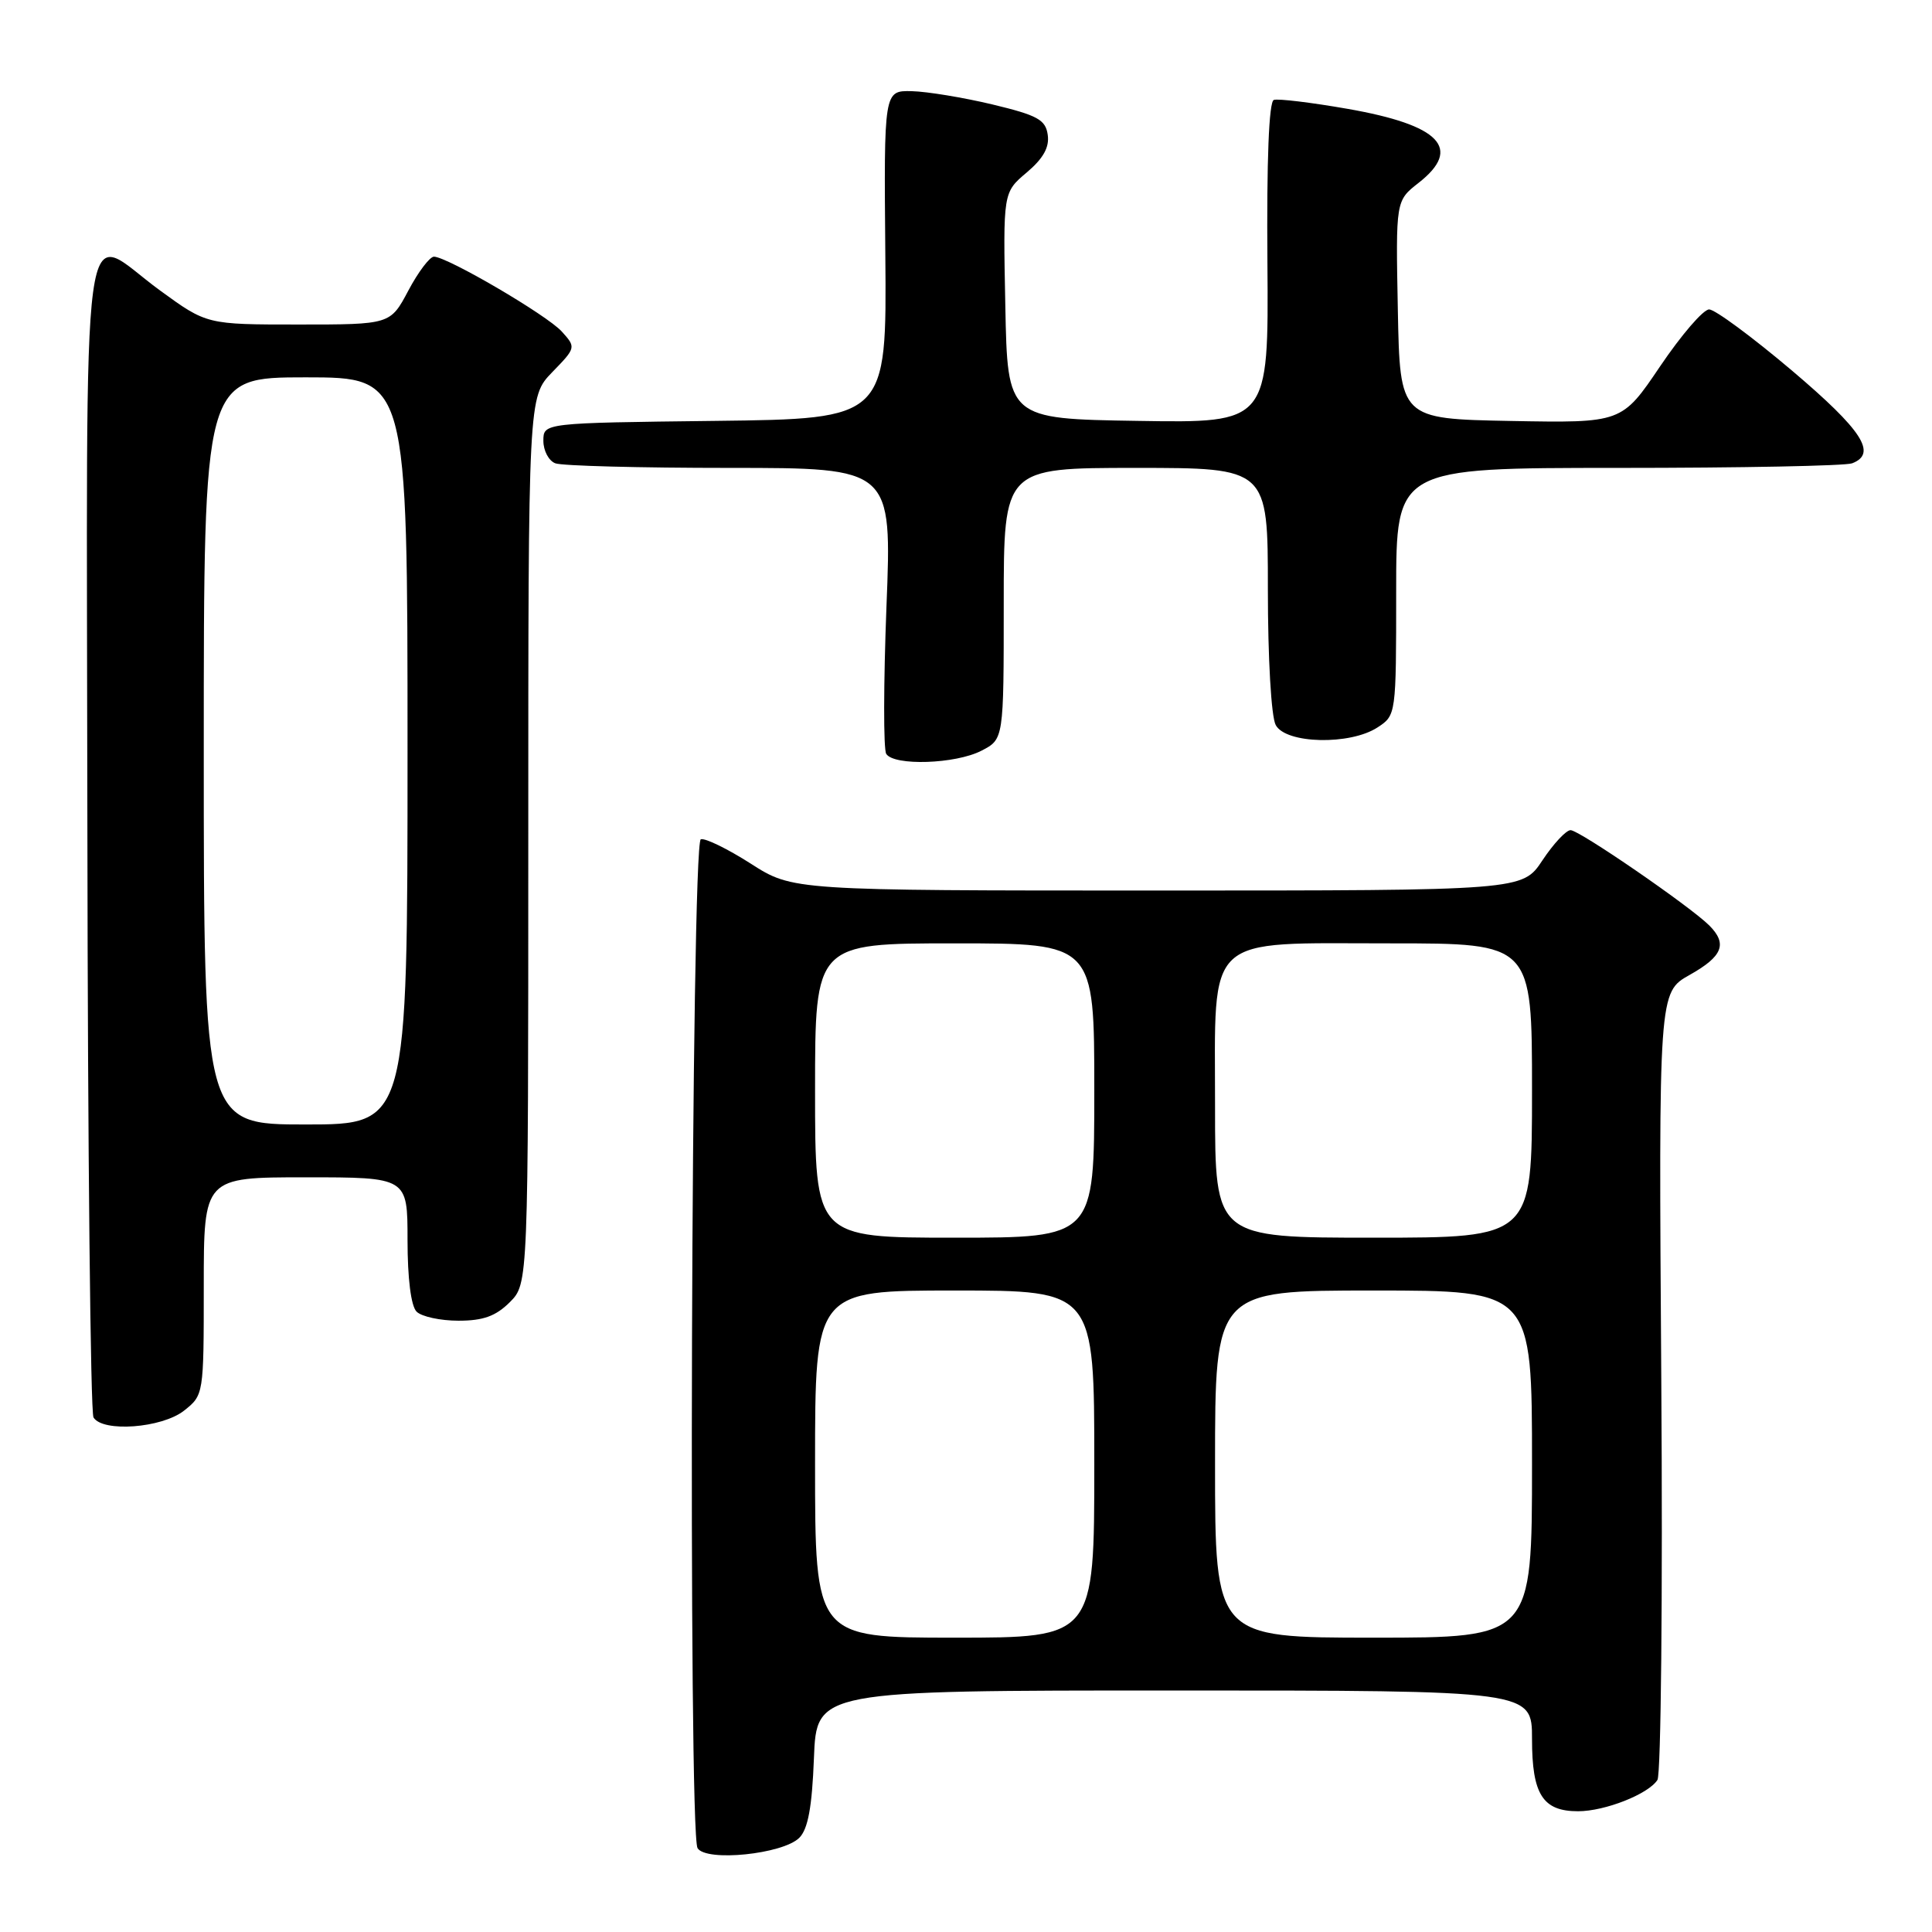 <?xml version="1.0" encoding="UTF-8" standalone="no"?>
<!DOCTYPE svg PUBLIC "-//W3C//DTD SVG 1.1//EN" "http://www.w3.org/Graphics/SVG/1.1/DTD/svg11.dtd" >
<svg xmlns="http://www.w3.org/2000/svg" xmlns:xlink="http://www.w3.org/1999/xlink" version="1.1" viewBox="0 0 256 256">
 <g >
 <path fill="currentColor"
d=" M 105.91 243.52 C 107.06 242.37 107.60 239.47 107.85 232.97 C 108.20 224.00 108.20 224.00 155.60 224.00 C 203.00 224.00 203.00 224.00 203.00 230.43 C 203.00 237.77 204.42 240.00 209.10 240.00 C 212.66 240.00 218.42 237.73 219.62 235.85 C 220.09 235.11 220.33 211.32 220.13 182.99 C 219.78 131.49 219.78 131.49 223.89 129.18 C 228.27 126.72 228.92 125.07 226.49 122.63 C 223.95 120.10 209.27 110.00 208.11 110.00 C 207.52 110.00 205.84 111.80 204.38 114.00 C 201.73 118.00 201.73 118.00 153.39 118.00 C 105.04 118.00 105.04 118.00 99.47 114.43 C 96.40 112.47 93.43 111.02 92.86 111.21 C 91.59 111.64 91.17 242.84 92.43 244.89 C 93.57 246.73 103.73 245.69 105.91 243.52 Z  M 24.37 186.93 C 26.99 184.86 27.00 184.82 27.00 170.43 C 27.00 156.00 27.00 156.00 40.50 156.00 C 54.00 156.00 54.00 156.00 54.00 164.30 C 54.00 169.42 54.46 173.06 55.20 173.80 C 55.86 174.46 58.36 175.00 60.75 175.00 C 64.03 175.00 65.69 174.40 67.55 172.55 C 70.00 170.09 70.00 170.09 70.00 111.34 C 70.00 52.60 70.00 52.60 73.17 49.32 C 76.33 46.07 76.34 46.03 74.43 43.92 C 72.45 41.74 59.29 34.04 57.50 34.01 C 56.95 34.01 55.42 36.03 54.11 38.50 C 51.72 43.00 51.72 43.00 39.56 43.00 C 27.40 43.00 27.40 43.00 21.22 38.50 C 10.46 30.68 11.49 23.04 11.58 110.32 C 11.63 152.30 11.99 187.18 12.39 187.82 C 13.62 189.82 21.43 189.23 24.37 186.93 Z  M 130.05 99.47 C 133.00 97.95 133.00 97.95 133.00 79.97 C 133.00 62.00 133.00 62.00 150.50 62.00 C 168.00 62.00 168.00 62.00 168.00 78.07 C 168.00 87.23 168.44 94.96 169.04 96.07 C 170.37 98.57 178.90 98.77 182.54 96.38 C 184.99 94.78 185.00 94.70 185.00 78.38 C 185.00 62.00 185.00 62.00 214.42 62.00 C 230.60 62.00 244.55 61.73 245.42 61.39 C 248.78 60.10 246.77 57.01 237.44 49.10 C 232.18 44.65 227.24 41.00 226.47 41.00 C 225.69 41.00 222.78 44.39 219.98 48.53 C 214.90 56.05 214.90 56.05 200.20 55.78 C 185.50 55.50 185.50 55.50 185.22 41.05 C 184.94 26.60 184.94 26.60 187.97 24.23 C 193.81 19.66 190.84 16.57 178.55 14.42 C 173.74 13.58 169.35 13.05 168.79 13.24 C 168.14 13.45 167.83 21.18 167.94 34.81 C 168.10 56.05 168.10 56.05 150.80 55.77 C 133.50 55.50 133.50 55.50 133.21 40.50 C 132.91 25.50 132.91 25.50 136.04 22.86 C 138.24 21.00 139.07 19.52 138.83 17.87 C 138.55 15.86 137.49 15.28 131.50 13.84 C 127.65 12.92 122.84 12.13 120.81 12.08 C 117.12 12.00 117.12 12.00 117.31 33.75 C 117.50 55.50 117.50 55.50 94.75 55.77 C 72.00 56.04 72.00 56.04 72.00 58.41 C 72.00 59.72 72.71 61.06 73.58 61.39 C 74.45 61.73 84.84 62.00 96.67 62.00 C 118.19 62.00 118.19 62.00 117.46 80.39 C 117.07 90.50 117.05 99.28 117.43 99.89 C 118.44 101.51 126.62 101.25 130.05 99.47 Z  M 108.00 194.00 C 108.00 171.00 108.00 171.00 126.50 171.00 C 145.00 171.00 145.00 171.00 145.00 194.00 C 145.00 217.00 145.00 217.00 126.50 217.00 C 108.00 217.00 108.00 217.00 108.00 194.00 Z  M 161.00 194.00 C 161.00 171.00 161.00 171.00 182.00 171.00 C 203.00 171.00 203.00 171.00 203.00 194.00 C 203.00 217.00 203.00 217.00 182.00 217.00 C 161.00 217.00 161.00 217.00 161.00 194.00 Z  M 108.00 144.50 C 108.00 125.00 108.00 125.00 126.50 125.00 C 145.00 125.00 145.00 125.00 145.00 144.50 C 145.00 164.00 145.00 164.00 126.50 164.00 C 108.00 164.00 108.00 164.00 108.00 144.50 Z  M 161.00 146.67 C 161.00 123.49 159.37 125.00 184.31 125.00 C 203.00 125.00 203.00 125.00 203.00 144.50 C 203.00 164.00 203.00 164.00 182.00 164.00 C 161.00 164.00 161.00 164.00 161.00 146.67 Z  M 27.00 99.50 C 27.00 50.00 27.00 50.00 40.50 50.00 C 54.00 50.00 54.00 50.00 54.00 99.50 C 54.00 149.00 54.00 149.00 40.50 149.00 C 27.00 149.00 27.00 149.00 27.00 99.50 Z "/>
</g>
</svg>